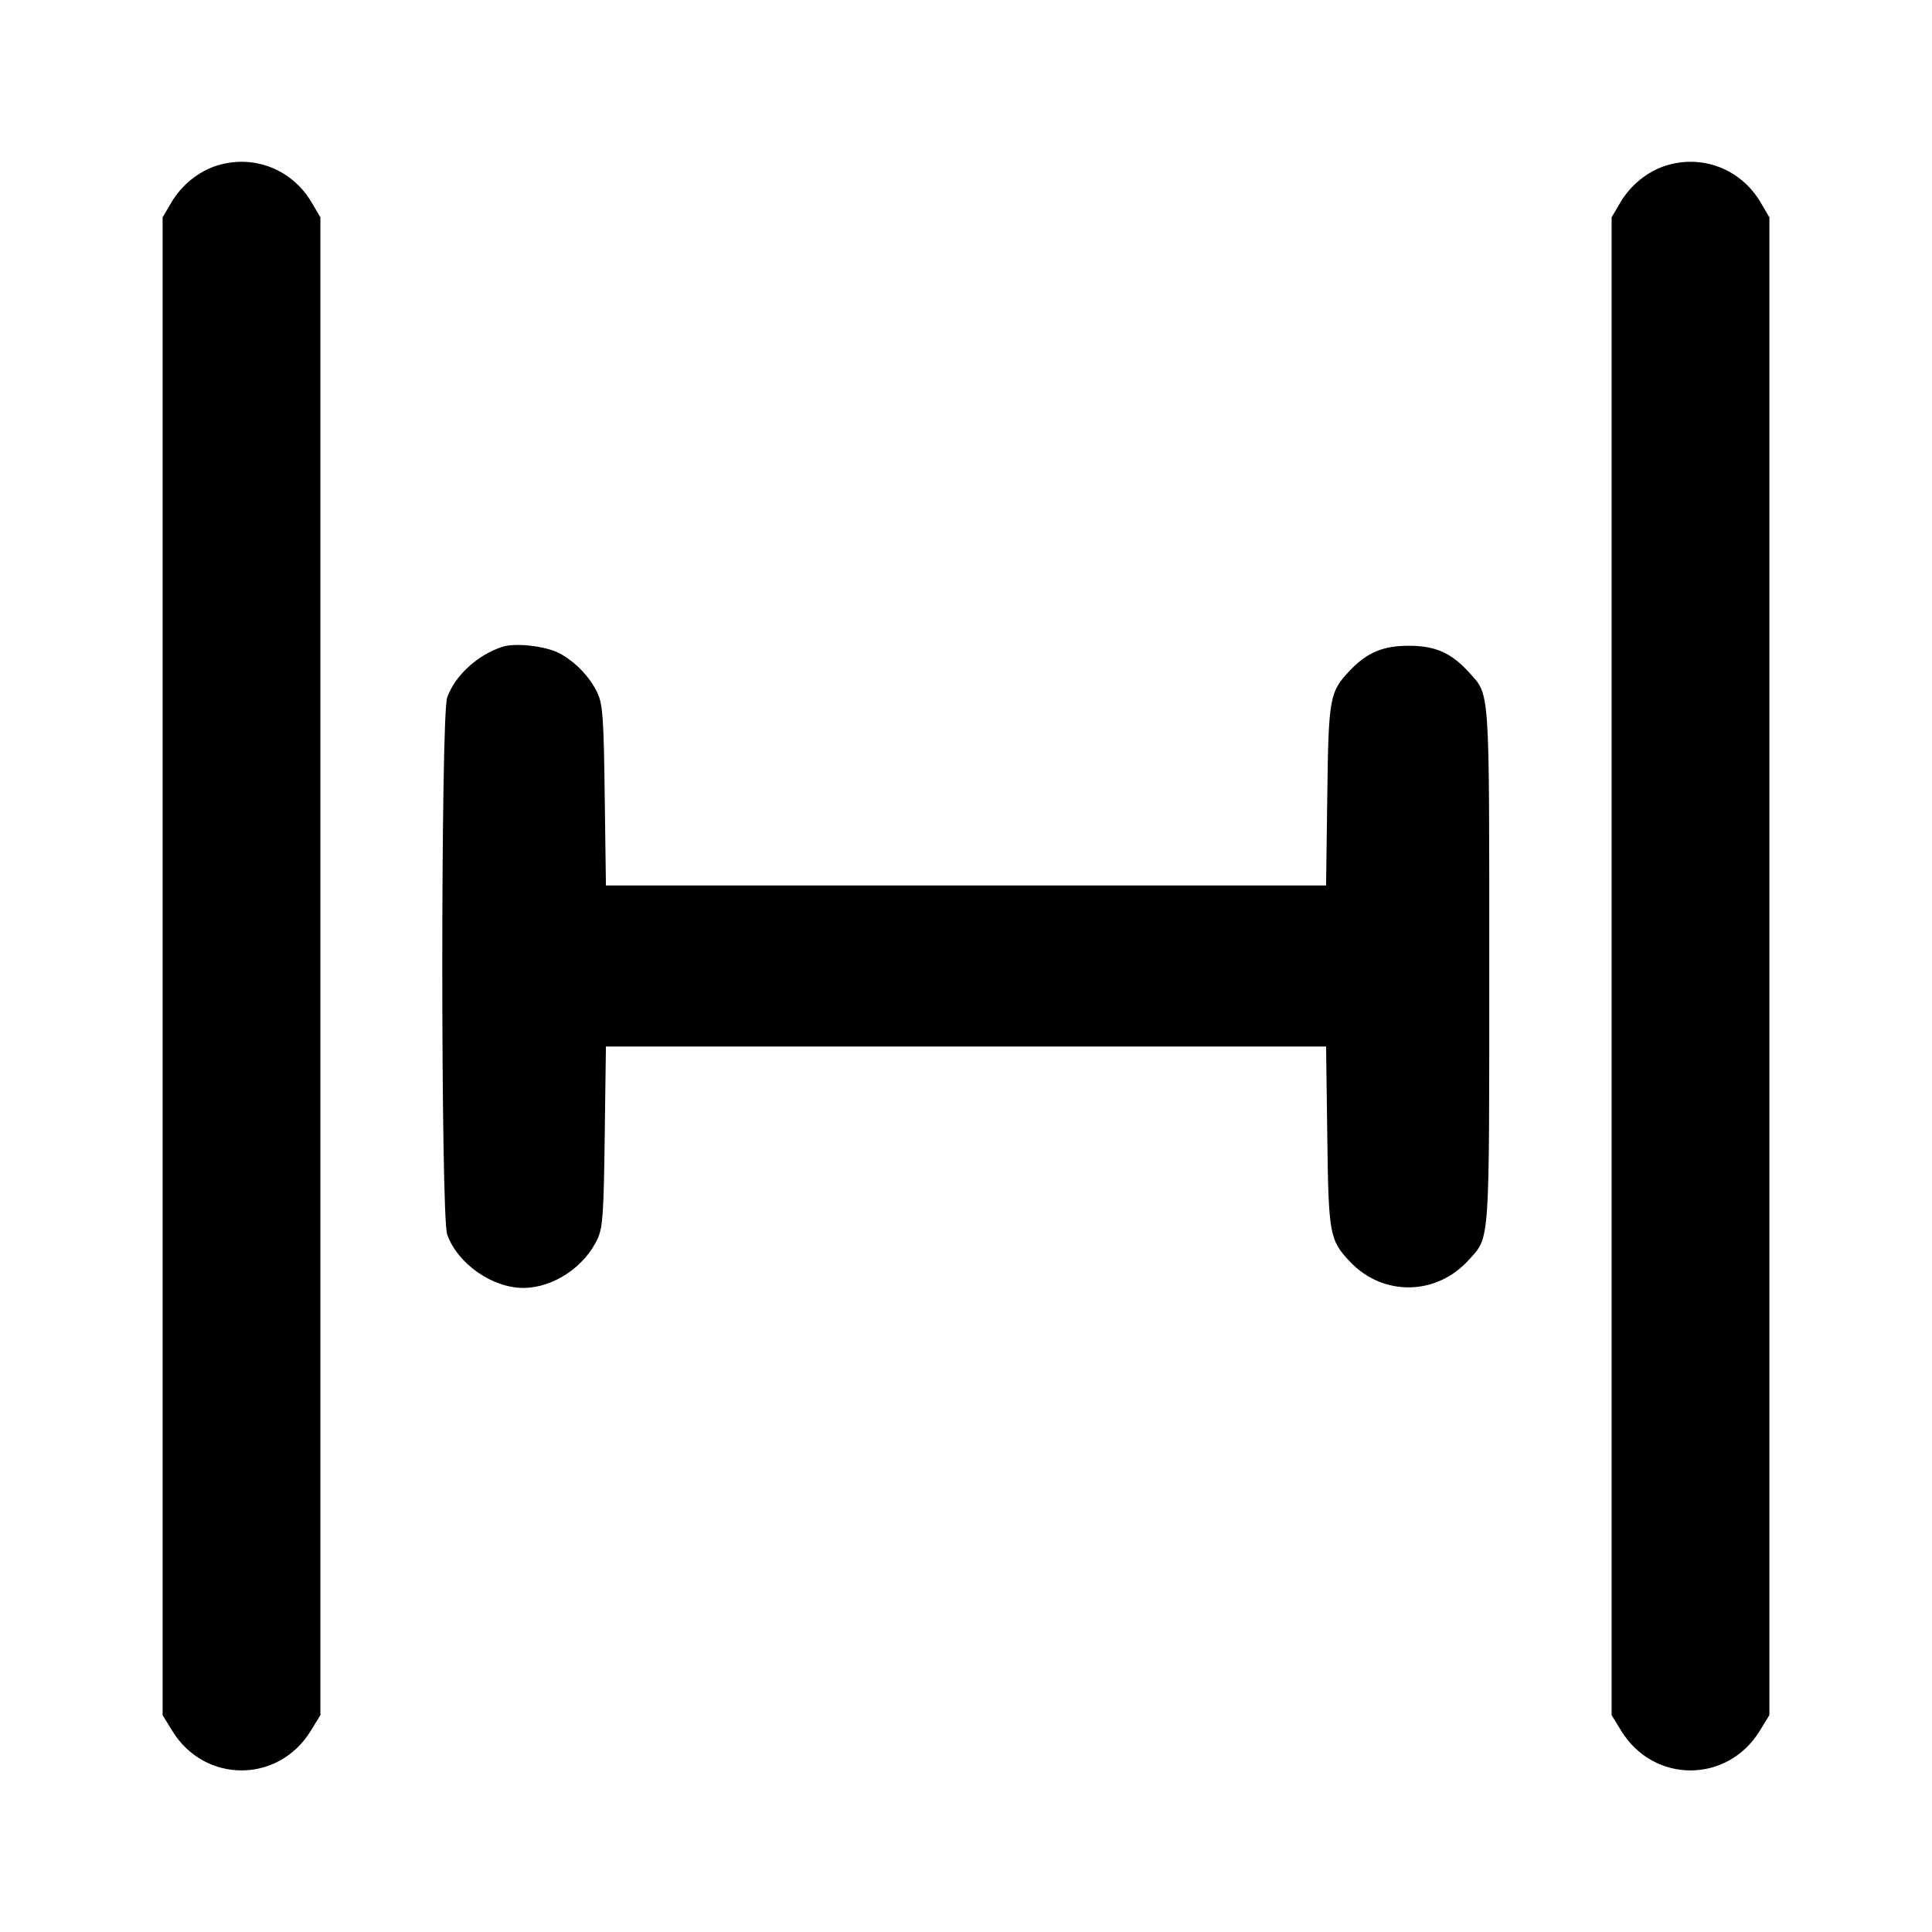 <svg width="24" height="24" viewBox="0 0 24 24" fill="none" xmlns="http://www.w3.org/2000/svg"><path d="M2.695 2.057 C 2.466 2.129,2.256 2.299,2.128 2.516 L 2.020 2.700 2.020 12.003 L 2.020 21.306 2.141 21.503 C 2.543 22.156,3.457 22.156,3.859 21.503 L 3.980 21.306 3.980 12.003 L 3.980 2.700 3.872 2.516 C 3.628 2.101,3.150 1.915,2.695 2.057 M20.695 2.057 C 20.466 2.129,20.256 2.299,20.128 2.516 L 20.020 2.700 20.020 12.003 L 20.020 21.306 20.141 21.503 C 20.543 22.156,21.457 22.156,21.859 21.503 L 21.980 21.306 21.980 12.003 L 21.980 2.700 21.872 2.516 C 21.628 2.101,21.150 1.915,20.695 2.057 M6.240 8.035 C 5.929 8.137,5.651 8.393,5.555 8.665 C 5.474 8.894,5.474 15.106,5.555 15.335 C 5.682 15.696,6.114 15.999,6.500 15.999 C 6.873 15.999,7.269 15.735,7.427 15.380 C 7.488 15.242,7.500 15.067,7.512 14.110 L 7.527 13.000 12.000 13.000 L 16.473 13.000 16.488 14.110 C 16.503 15.337,16.516 15.405,16.772 15.675 C 17.182 16.107,17.844 16.096,18.245 15.652 C 18.510 15.357,18.500 15.507,18.500 12.000 C 18.500 8.497,18.510 8.642,18.248 8.352 C 18.029 8.110,17.831 8.022,17.500 8.022 C 17.181 8.022,16.985 8.104,16.772 8.326 C 16.516 8.594,16.503 8.663,16.488 9.890 L 16.473 11.000 12.000 11.000 L 7.527 11.000 7.512 9.890 C 7.500 8.933,7.488 8.758,7.427 8.620 C 7.337 8.418,7.145 8.216,6.943 8.112 C 6.771 8.024,6.399 7.983,6.240 8.035 " stroke="none" fill-rule="evenodd" fill="black"></path></svg>